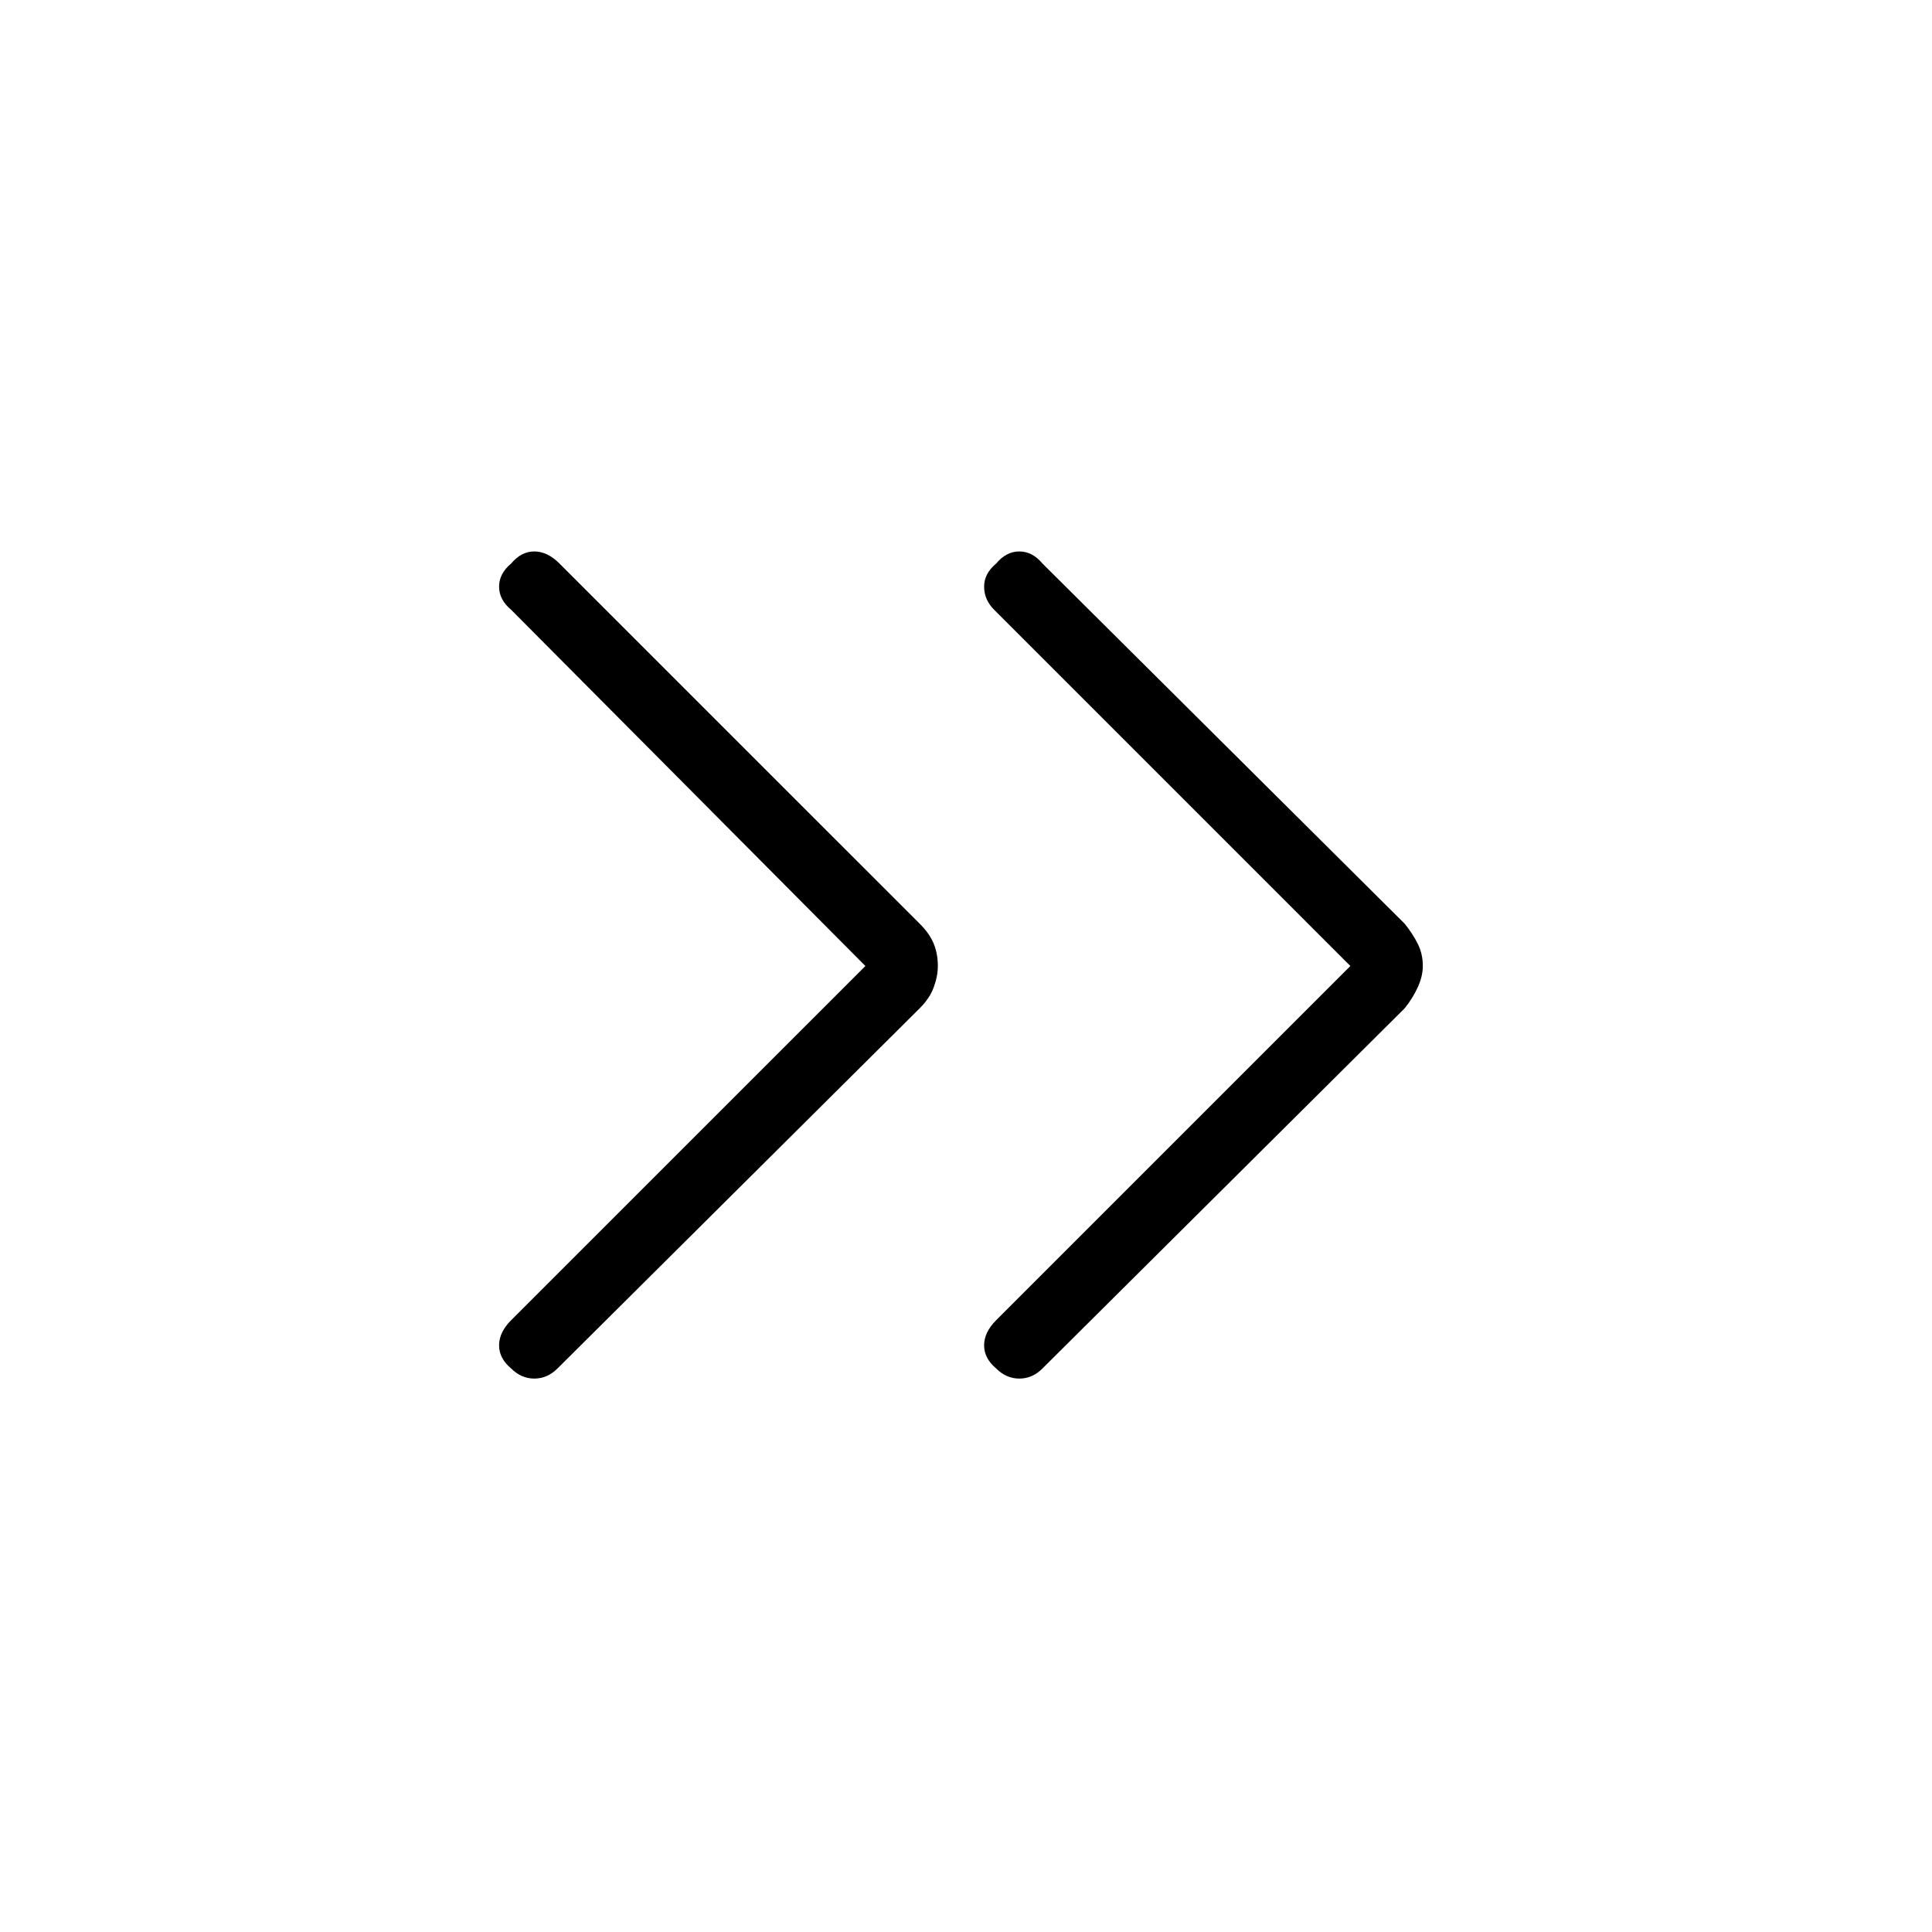 <svg xmlns="http://www.w3.org/2000/svg" height="40" width="40"><path d="M10.583 28.333q-.25-.208-.25-.479t.25-.521L17.917 20l-7.334-7.375q-.25-.208-.25-.479t.25-.479q.209-.25.479-.25.271 0 .521.25l7.459 7.458q.208.208.291.417.084.208.084.458 0 .208-.084.438-.083.229-.291.437l-7.5 7.458q-.209.209-.48.209-.27 0-.479-.209Zm10.042 0q-.25-.208-.25-.479t.25-.521L27.958 20l-7.375-7.375q-.208-.208-.208-.479t.25-.479q.208-.25.479-.25t.479.25l7.5 7.458q.167.208.271.417.104.208.104.458 0 .208-.104.438-.104.229-.271.437l-7.5 7.458q-.208.209-.479.209t-.479-.209Z"/></svg>